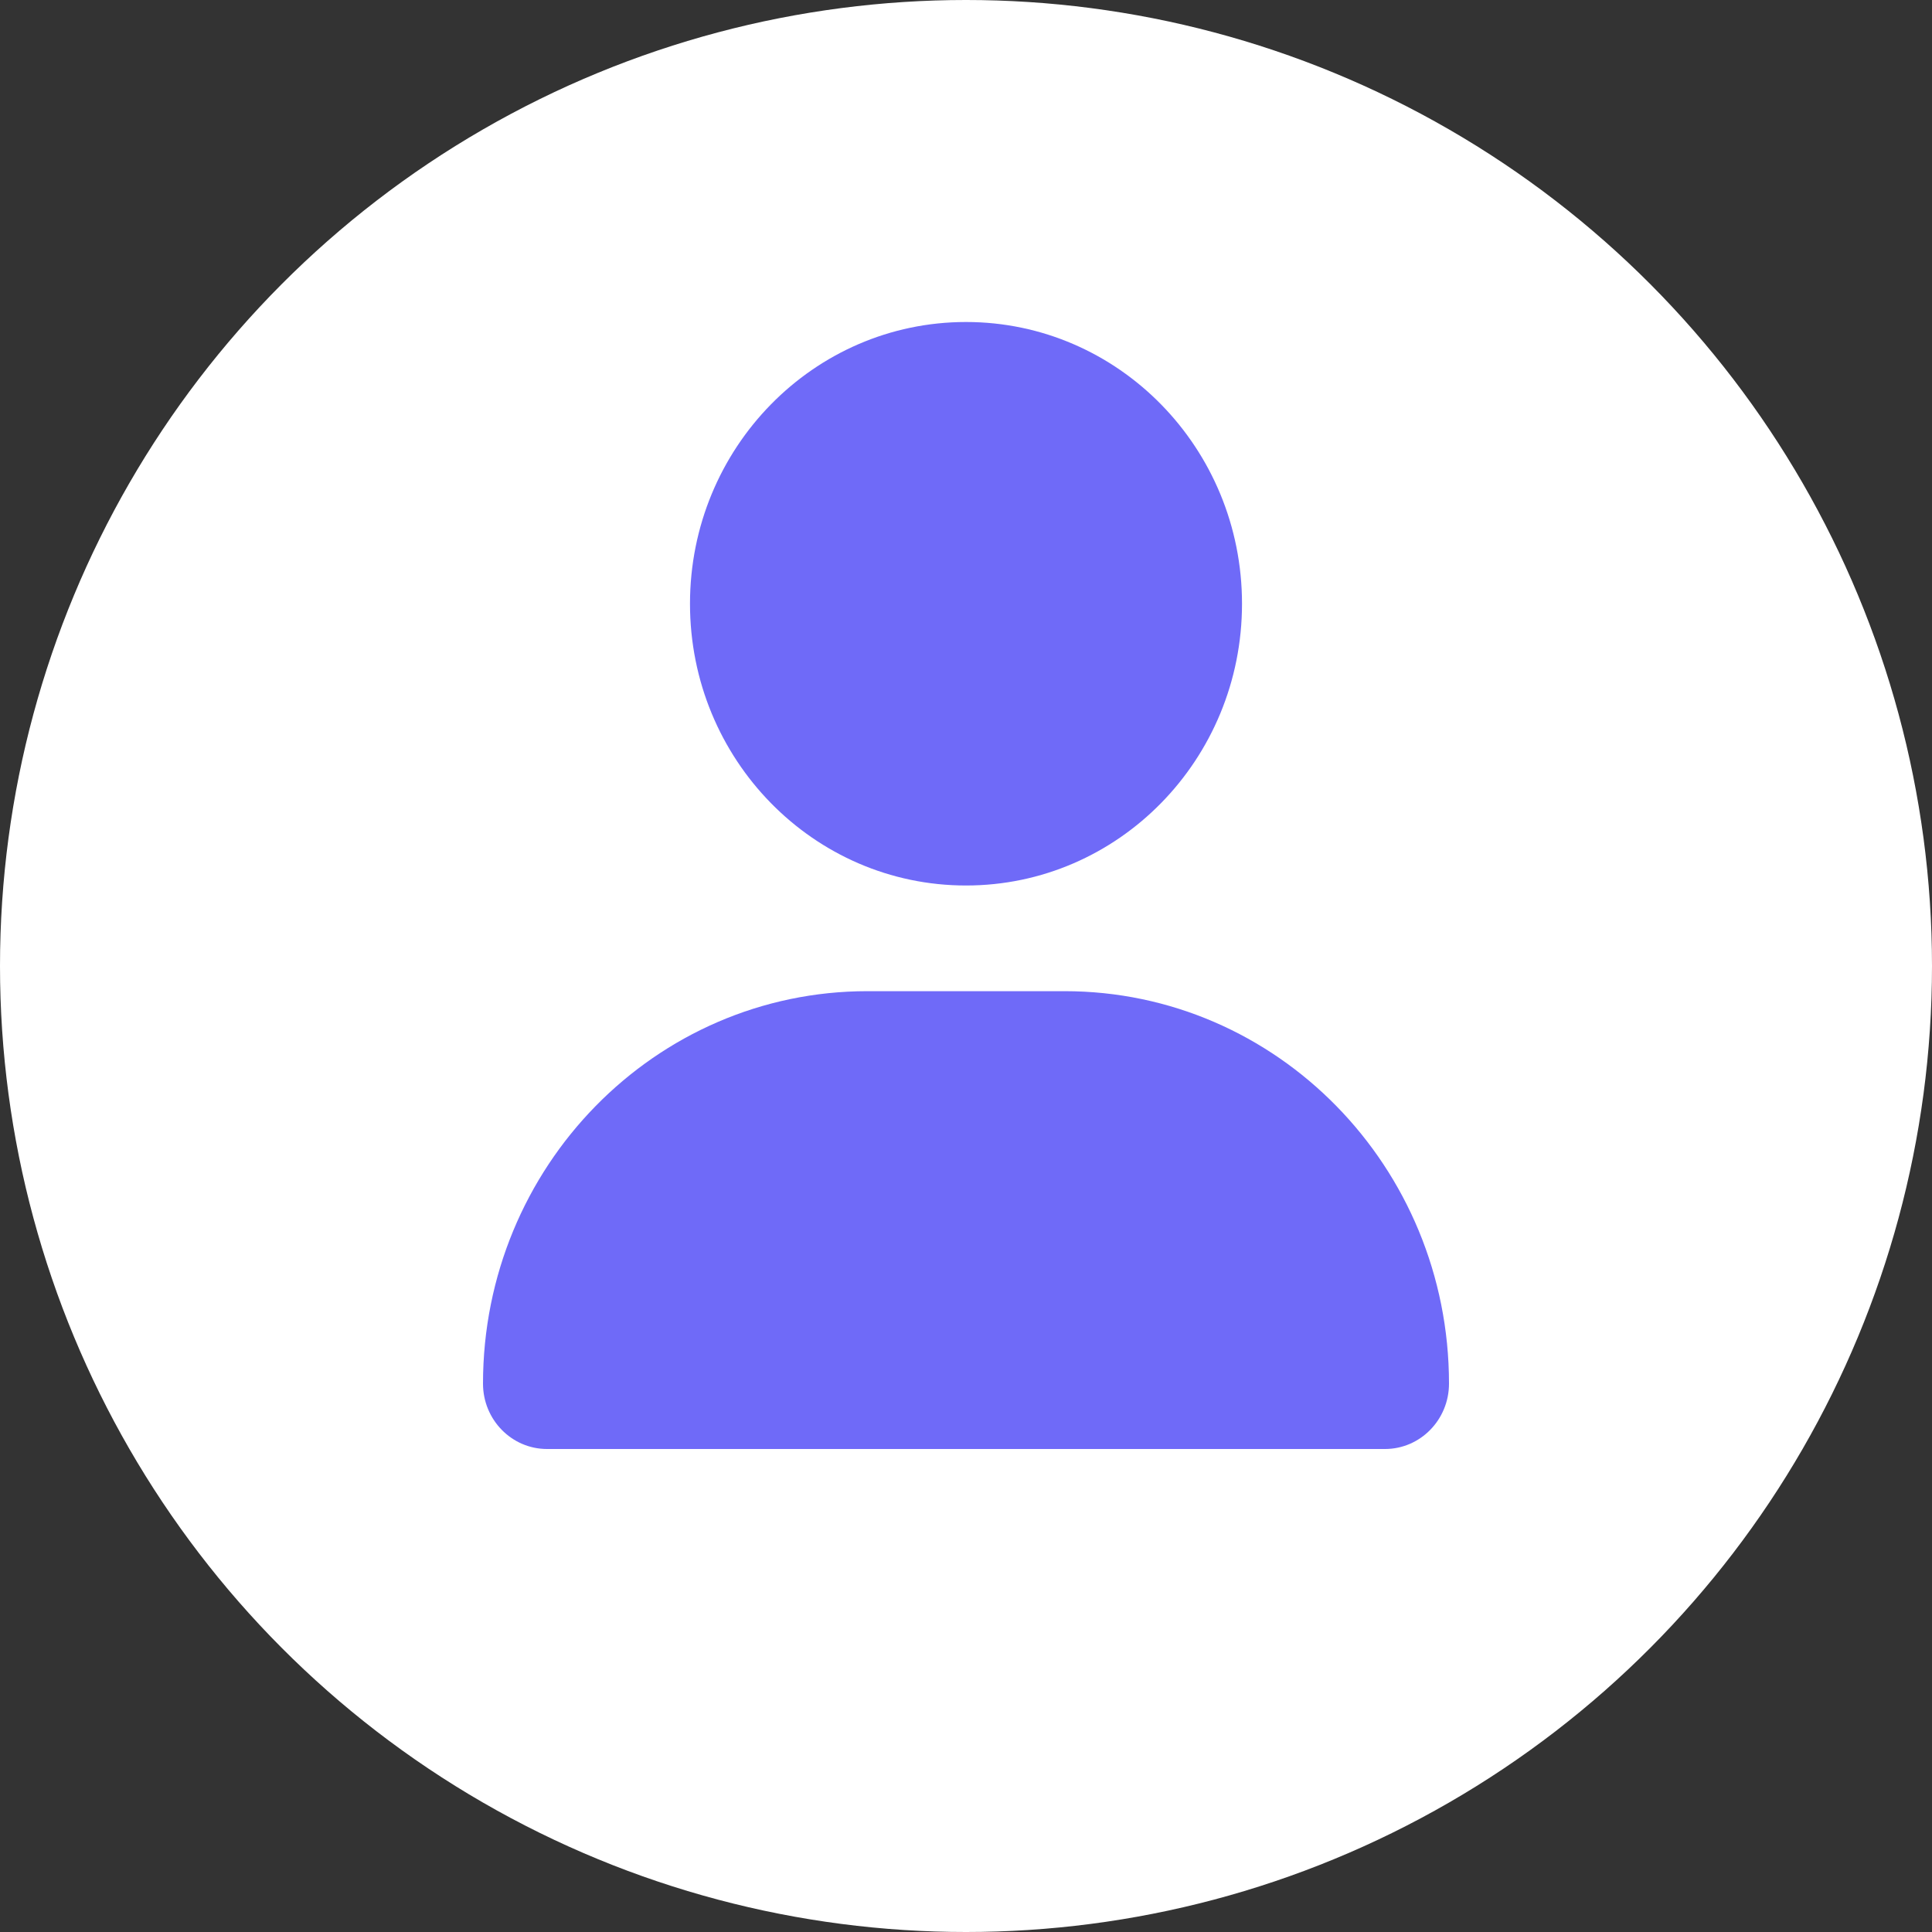 <svg width="36" height="36" viewBox="0 0 36 36" fill="none" xmlns="http://www.w3.org/2000/svg">
<rect x="0" y="0" width="36" height="36" fill="#333333" stroke="none"/>
<circle cx="18" cy="18" r="18" fill="white"/>
<path d="M18 16.5C20.841 16.5 23.143 14.15 23.143 11.25C23.143 8.35 20.841 6 18 6C15.159 6 12.857 8.35 12.857 11.25C12.857 14.15 15.159 16.5 18 16.5ZM16.164 18.469C12.206 18.469 9 21.742 9 25.782C9 26.454 9.534 27 10.193 27H25.807C26.466 27 27 26.454 27 25.782C27 21.742 23.794 18.469 19.836 18.469H16.164Z" fill="#6F6AF8"/>
</svg>
